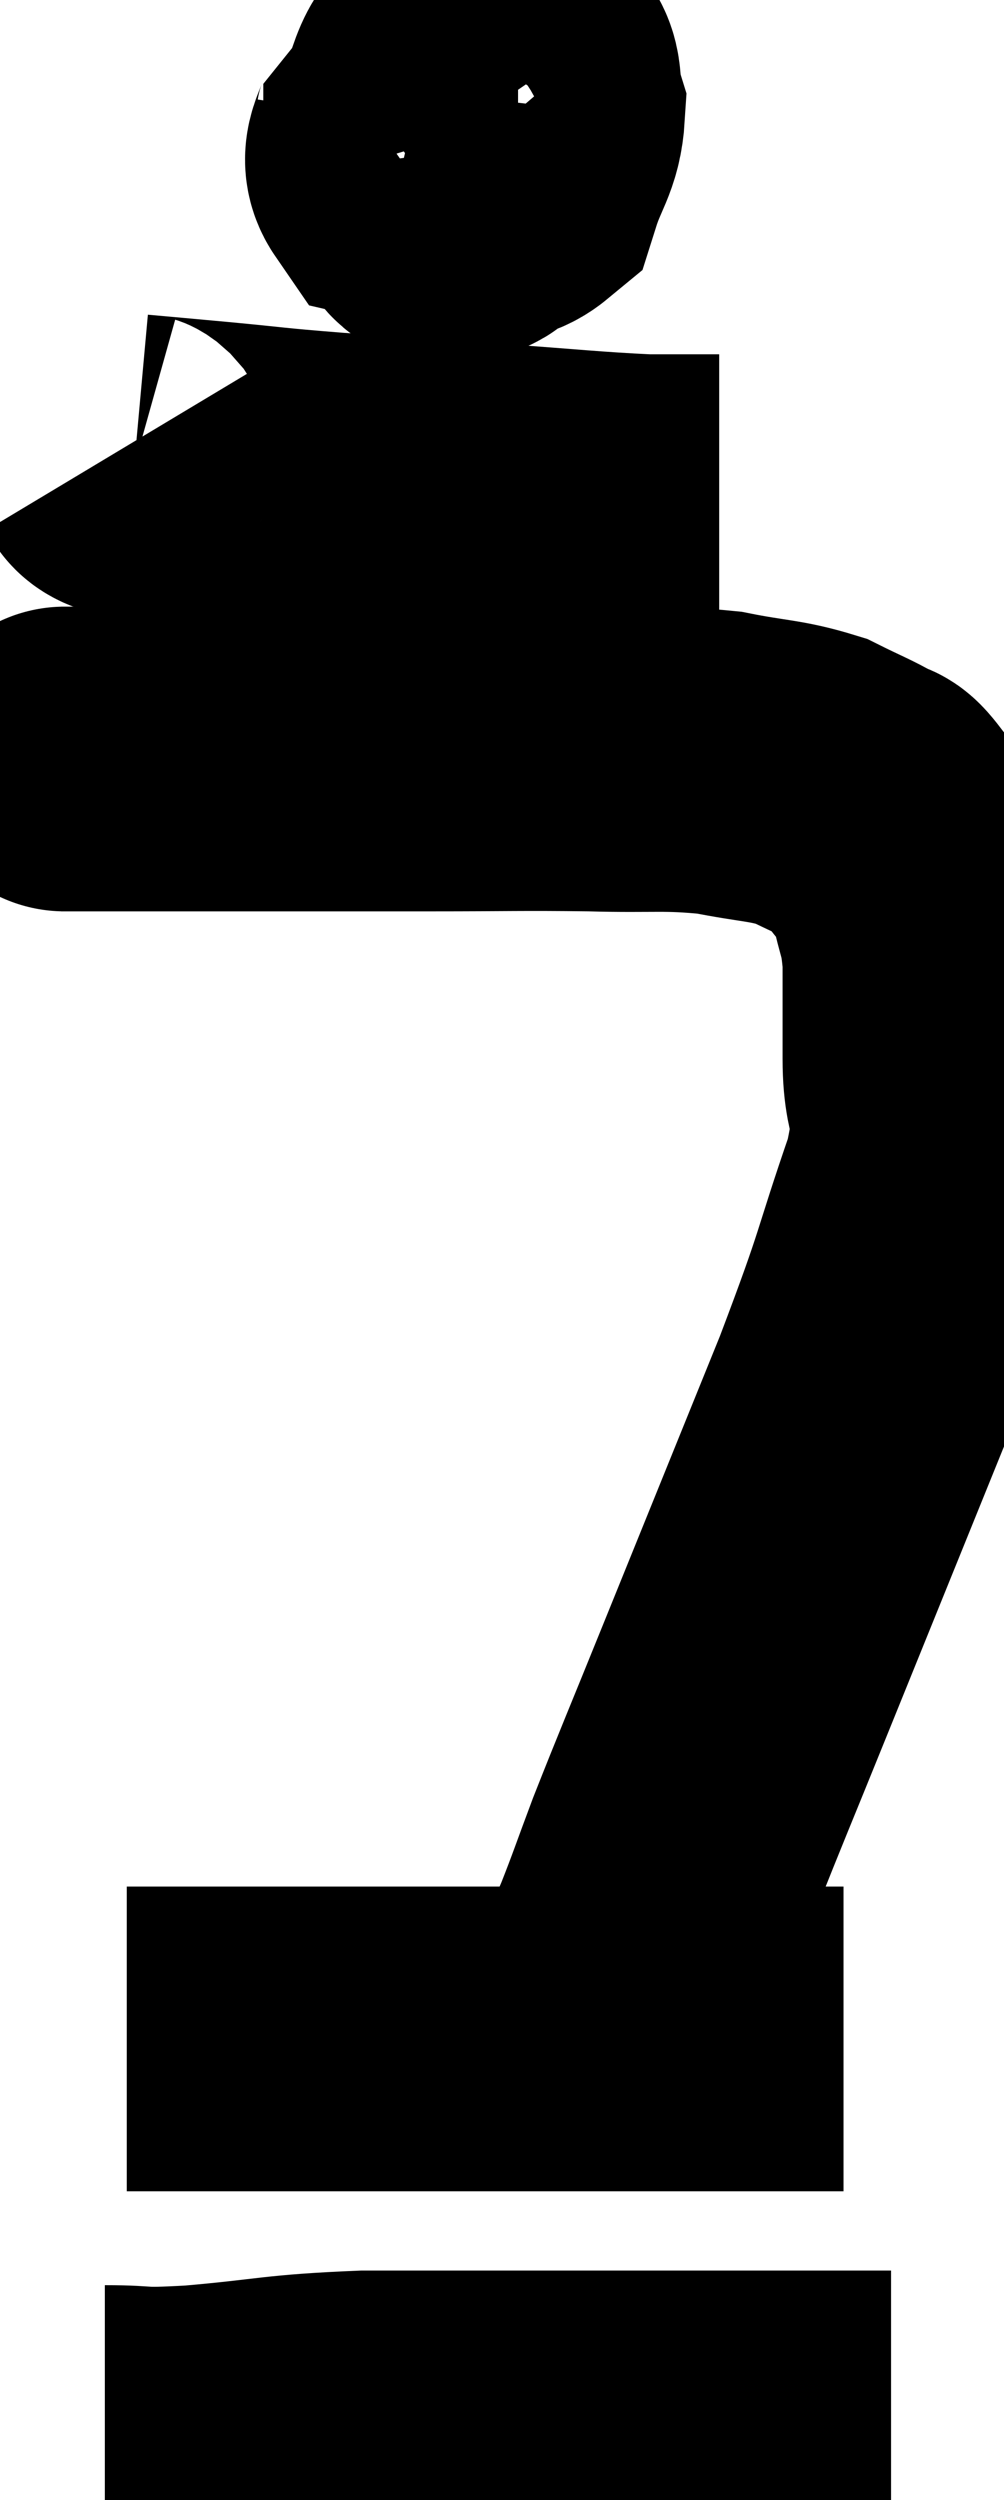 <svg xmlns="http://www.w3.org/2000/svg" viewBox="14.6 2.547 16.473 41.02" width="16.473" height="41.02"><path d="M 15.6 15 C 15.81 15, 15.405 15, 16.02 15 C 17.04 15, 17.07 15, 18.06 15 C 19.02 15, 19.08 15, 19.98 15 C 20.82 15, 20.58 15, 21.66 15 C 22.98 15, 23.115 14.985, 24.3 15 C 25.35 15.03, 25.5 14.97, 26.4 15.06 C 27.15 15.21, 27.315 15.18, 27.9 15.36 C 28.32 15.57, 28.455 15.615, 28.74 15.78 C 28.89 15.9, 28.8 15.705, 29.04 16.02 C 29.37 16.53, 29.475 16.47, 29.7 17.04 C 29.82 17.67, 29.88 17.58, 29.94 18.3 C 29.94 19.11, 29.94 19.02, 29.94 19.92 C 29.94 20.91, 30.24 20.535, 29.94 21.9 C 29.34 23.64, 29.52 23.325, 28.74 25.38 C 27.78 27.75, 27.585 28.23, 26.82 30.12 C 26.25 31.53, 26.1 31.875, 25.68 32.94 C 25.41 33.66, 25.365 33.81, 25.14 34.38 C 24.96 34.8, 24.87 35.01, 24.78 35.22 C 24.78 35.22, 24.78 35.22, 24.78 35.22 C 24.78 35.22, 24.795 35.175, 24.78 35.22 L 24.72 35.4" fill="none" stroke="black" stroke-width="5"></path><path d="M 21.3 4.56 C 21.24 4.95, 21.015 5.1, 21.18 5.34 C 21.57 5.43, 21.51 5.475, 21.96 5.52 C 22.47 5.52, 22.635 5.805, 22.98 5.52 C 23.16 4.95, 23.31 4.86, 23.34 4.38 C 23.22 3.99, 23.355 3.795, 23.1 3.6 C 22.71 3.6, 22.65 3.48, 22.32 3.6 C 22.05 3.84, 21.96 3.57, 21.78 4.08 C 21.69 4.86, 21.555 5.145, 21.6 5.64 C 21.78 5.85, 21.765 6.03, 21.96 6.06 C 22.17 5.91, 22.275 6.03, 22.38 5.76 C 22.38 5.37, 22.425 5.31, 22.38 4.98 C 22.29 4.71, 22.32 4.59, 22.2 4.44 C 22.05 4.41, 22.095 4.29, 21.9 4.38 C 21.66 4.59, 21.54 4.65, 21.42 4.8 L 21.42 4.98" fill="none" stroke="black" stroke-width="5"></path><path d="M 16.62 9.9 C 16.71 10.05, 16.425 10.095, 16.8 10.2 C 17.46 10.26, 17.31 10.245, 18.12 10.32 C 19.08 10.41, 18.915 10.41, 20.04 10.5 C 21.33 10.59, 21.33 10.59, 22.62 10.68 C 23.91 10.77, 24.255 10.815, 25.2 10.86 C 25.8 10.86, 26.1 10.86, 26.4 10.86 L 26.4 10.86" fill="none" stroke="black" stroke-width="5"></path><path d="M 16.68 36 C 17.37 36, 17.34 36, 18.06 36 C 18.81 36, 18.375 36, 19.56 36 C 21.18 36, 21.585 36, 22.8 36 C 23.61 36, 23.325 36, 24.42 36 C 25.8 36, 26.175 36, 27.18 36 C 27.81 36, 28.125 36, 28.44 36 L 28.44 36" fill="none" stroke="black" stroke-width="5"></path><path d="M 16.32 42.54 C 17.07 42.54, 16.755 42.6, 17.82 42.54 C 19.2 42.42, 19.14 42.36, 20.58 42.3 C 22.08 42.3, 22.32 42.3, 23.58 42.3 C 24.6 42.3, 24.66 42.3, 25.62 42.3 C 26.52 42.3, 26.55 42.3, 27.42 42.3 C 28.26 42.3, 28.65 42.3, 29.1 42.3 L 29.22 42.3" fill="none" stroke="black" stroke-width="5"></path></svg>